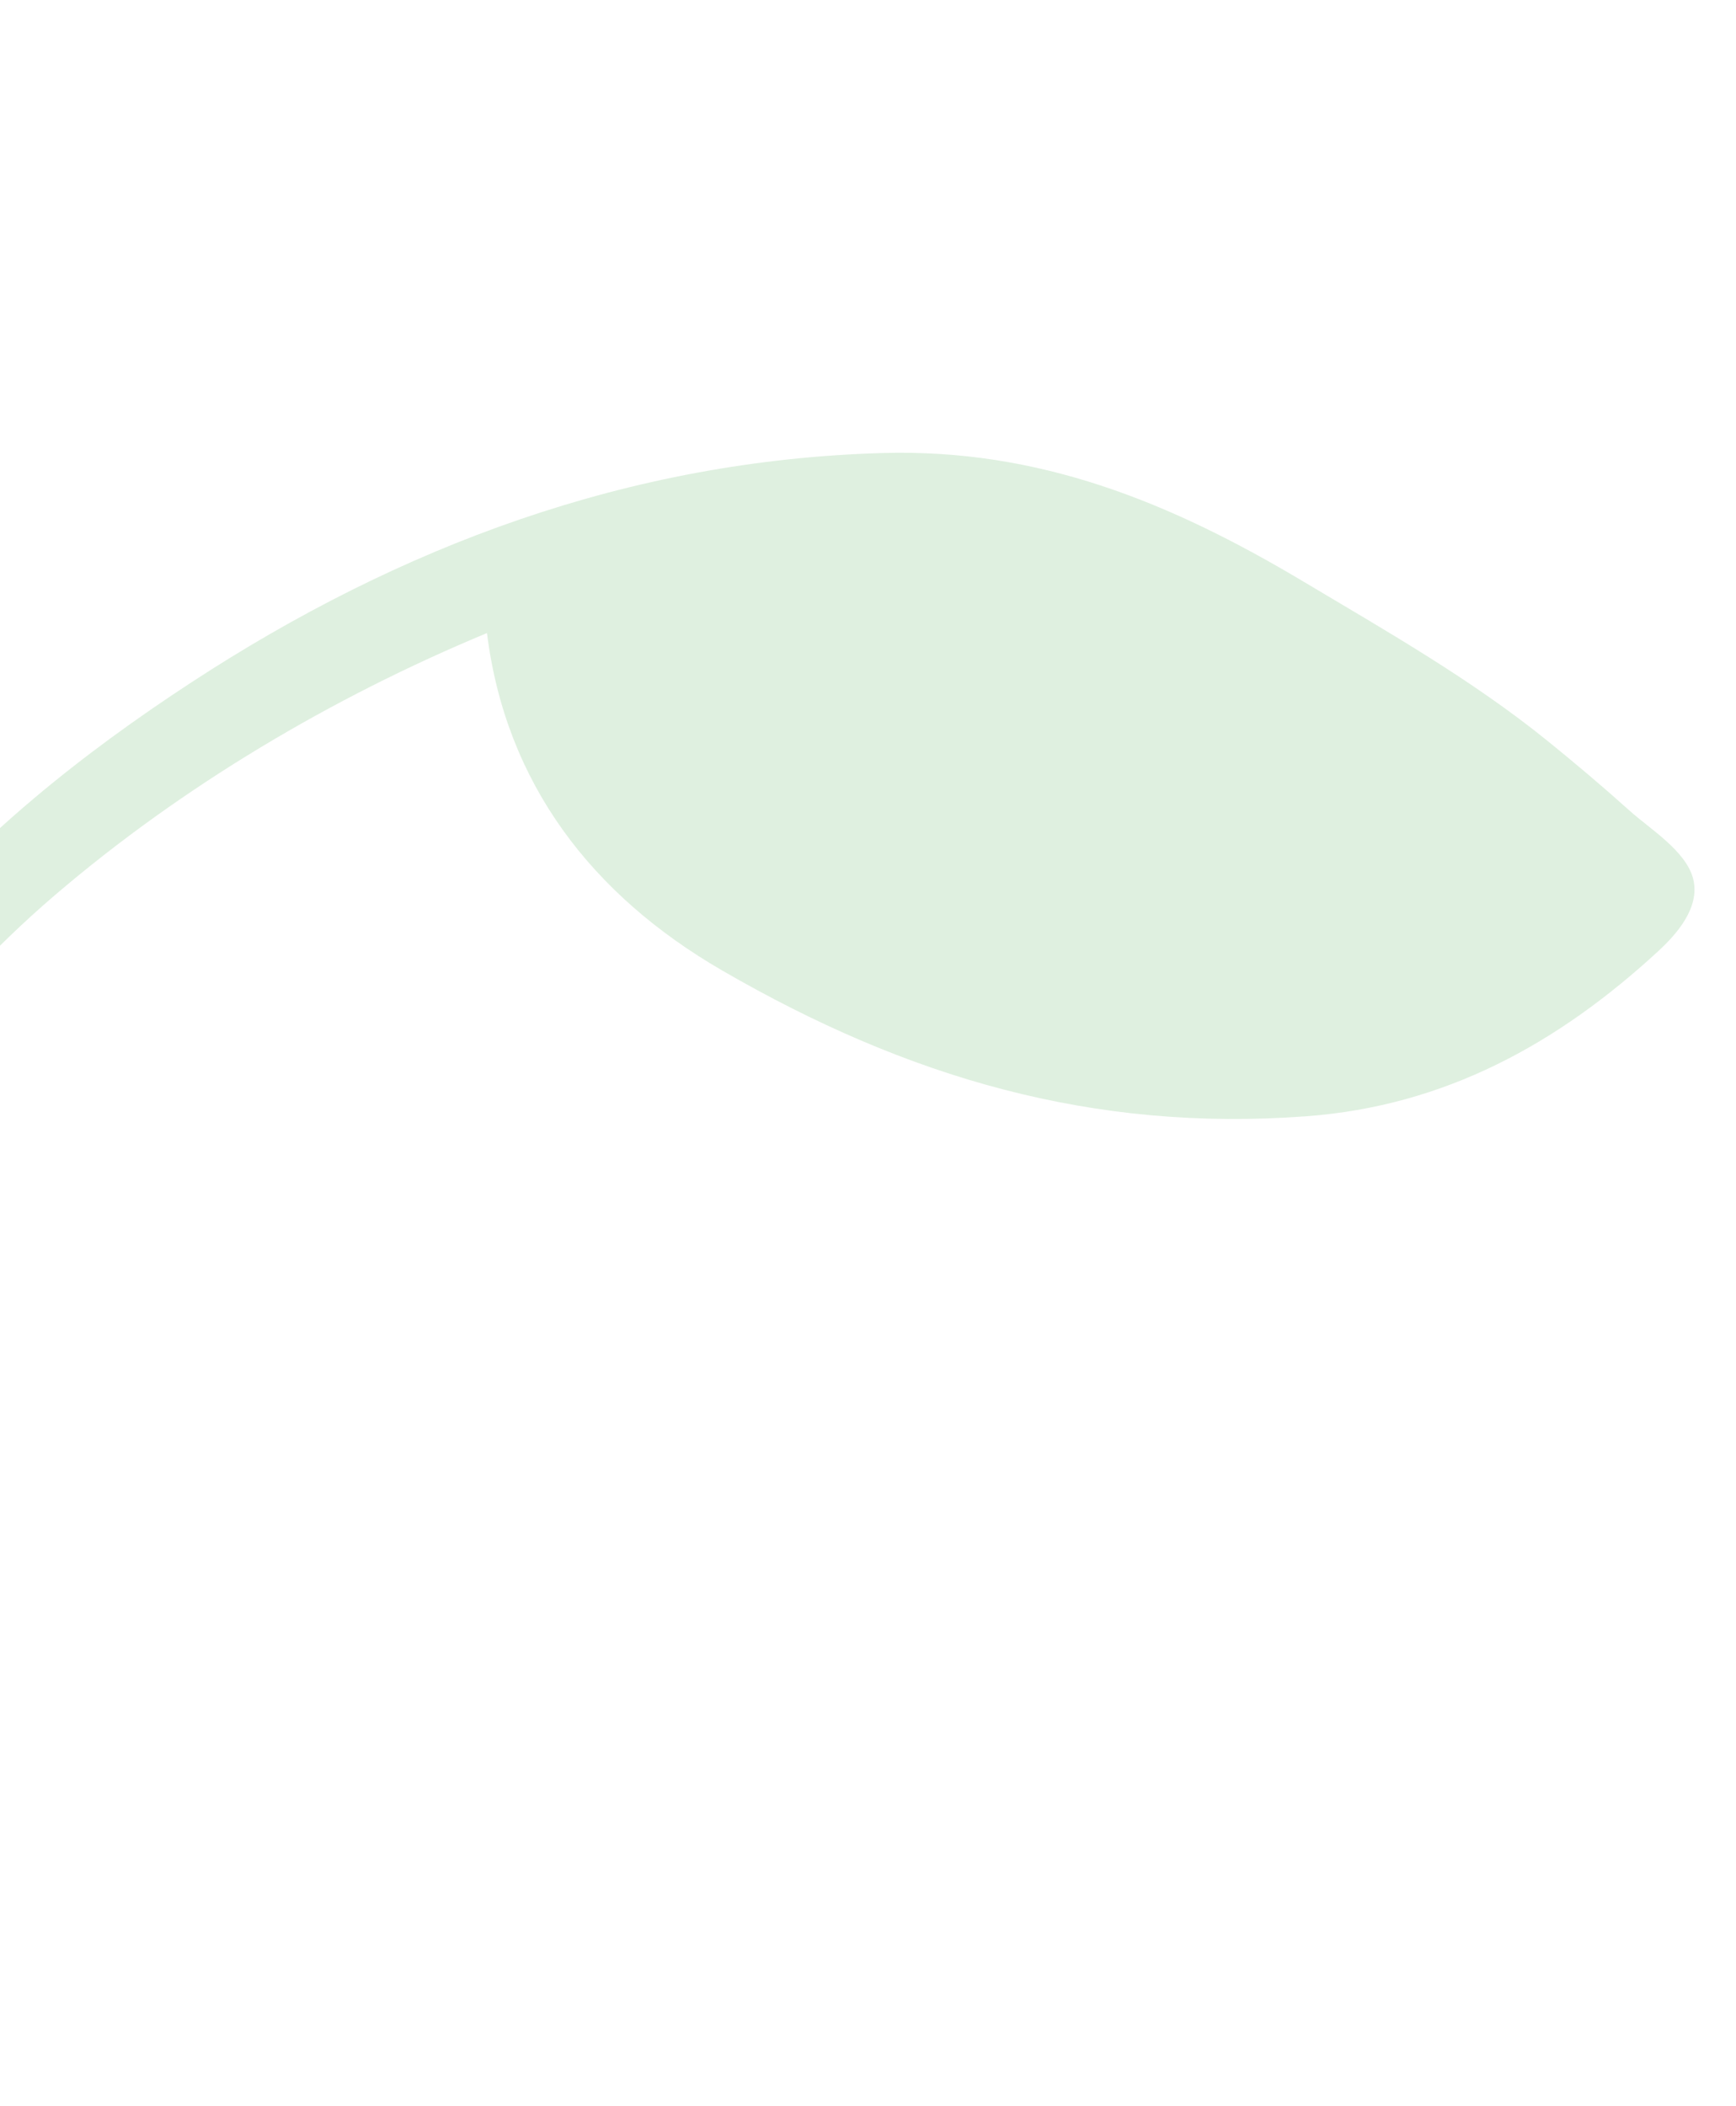 <svg width="94" height="114" viewBox="0 0 94 114" fill="none" xmlns="http://www.w3.org/2000/svg">
<path opacity="0.25" fill-rule="evenodd" clip-rule="evenodd" d="M83.797 40.108C85.307 41.331 86.787 42.579 88.231 43.878C89.332 44.868 91.28 46.053 91.675 47.553C92.085 49.112 90.789 50.571 89.764 51.513C84.347 56.497 78.248 59.866 70.741 60.426C59.184 61.289 49.125 58.338 39.097 52.531C32.053 48.451 27.387 42.417 26.368 34.269C17.979 37.755 9.865 42.56 2.971 48.459C-0.431 51.369 -3.361 54.593 -6.072 58.167C-7.807 60.457 -9.486 62.783 -11.044 65.199C-11.722 66.248 -12.41 68.11 -13.528 68.714C-14.841 69.424 -16.428 68.311 -16.363 66.852C-16.309 65.637 -14.997 64.228 -14.384 63.235C-13.365 61.586 -12.331 59.947 -11.242 58.343C-9.48 55.747 -7.659 53.187 -5.673 50.757C-1.21 45.298 4.469 40.788 10.356 36.943C21.65 29.565 34.045 24.917 47.788 24.523C56.237 24.281 63.346 27.168 70.572 31.479C75.071 34.163 79.715 36.803 83.797 40.108Z" fill="#81C784"/>
</svg>
